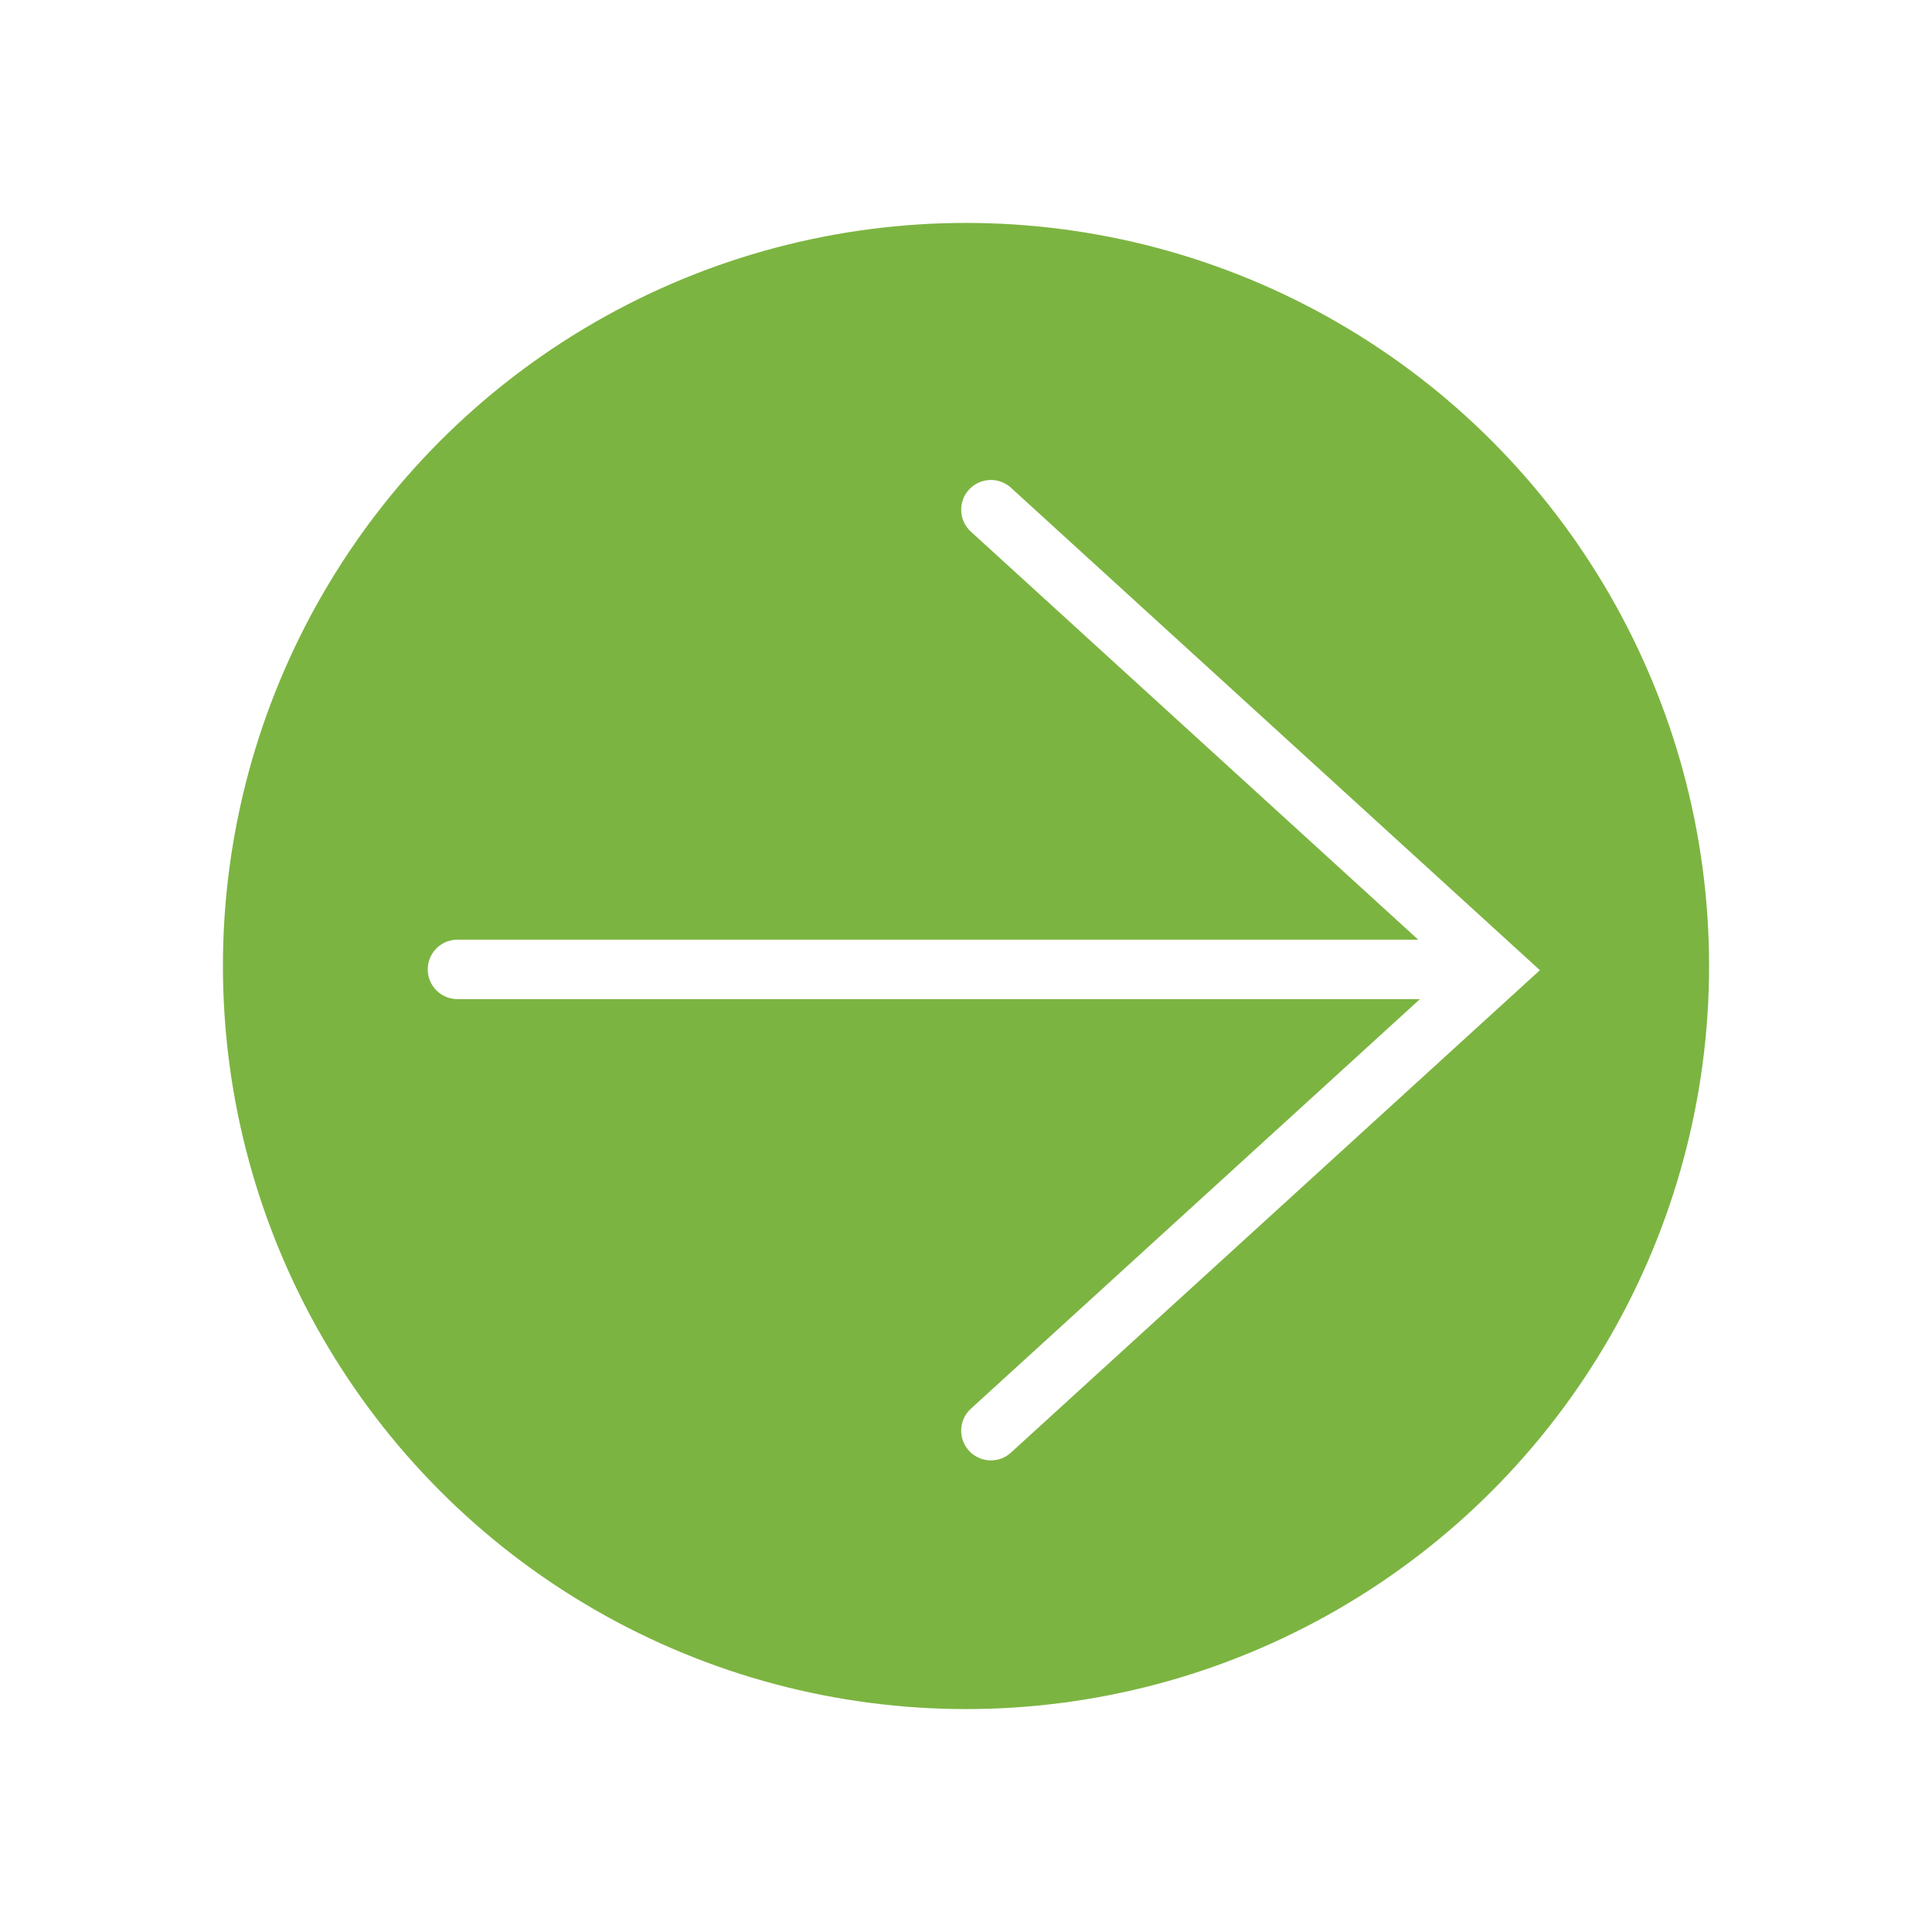 <svg xmlns="http://www.w3.org/2000/svg" xmlns:xlink="http://www.w3.org/1999/xlink" width="65" height="65" viewBox="0 0 65 65"><defs><filter id="a" x="0" y="0" width="65" height="65" filterUnits="userSpaceOnUse"><feOffset input="SourceAlpha"/><feGaussianBlur stdDeviation="2.5" result="b"/><feFlood flood-opacity="0.161"/><feComposite operator="in" in2="b"/><feComposite in="SourceGraphic"/></filter></defs><g transform="translate(7.5 7.5)"><g transform="matrix(1, 0, 0, 1, -7.5, -7.5)" filter="url(#a)"><circle cx="25" cy="25" r="25" transform="translate(7.5 7.5)" fill="#7cb441"/></g><g transform="translate(7.891 9.648)"><path d="M0,0,15.492,16.986,30.985,0" transform="translate(17.947 30.985) rotate(-90)" fill="none" stroke="#fff" stroke-linecap="round" stroke-width="2"/><line x2="33.155" transform="translate(0 15.466)" fill="none" stroke="#fff" stroke-linecap="round" stroke-width="2"/></g></g></svg>